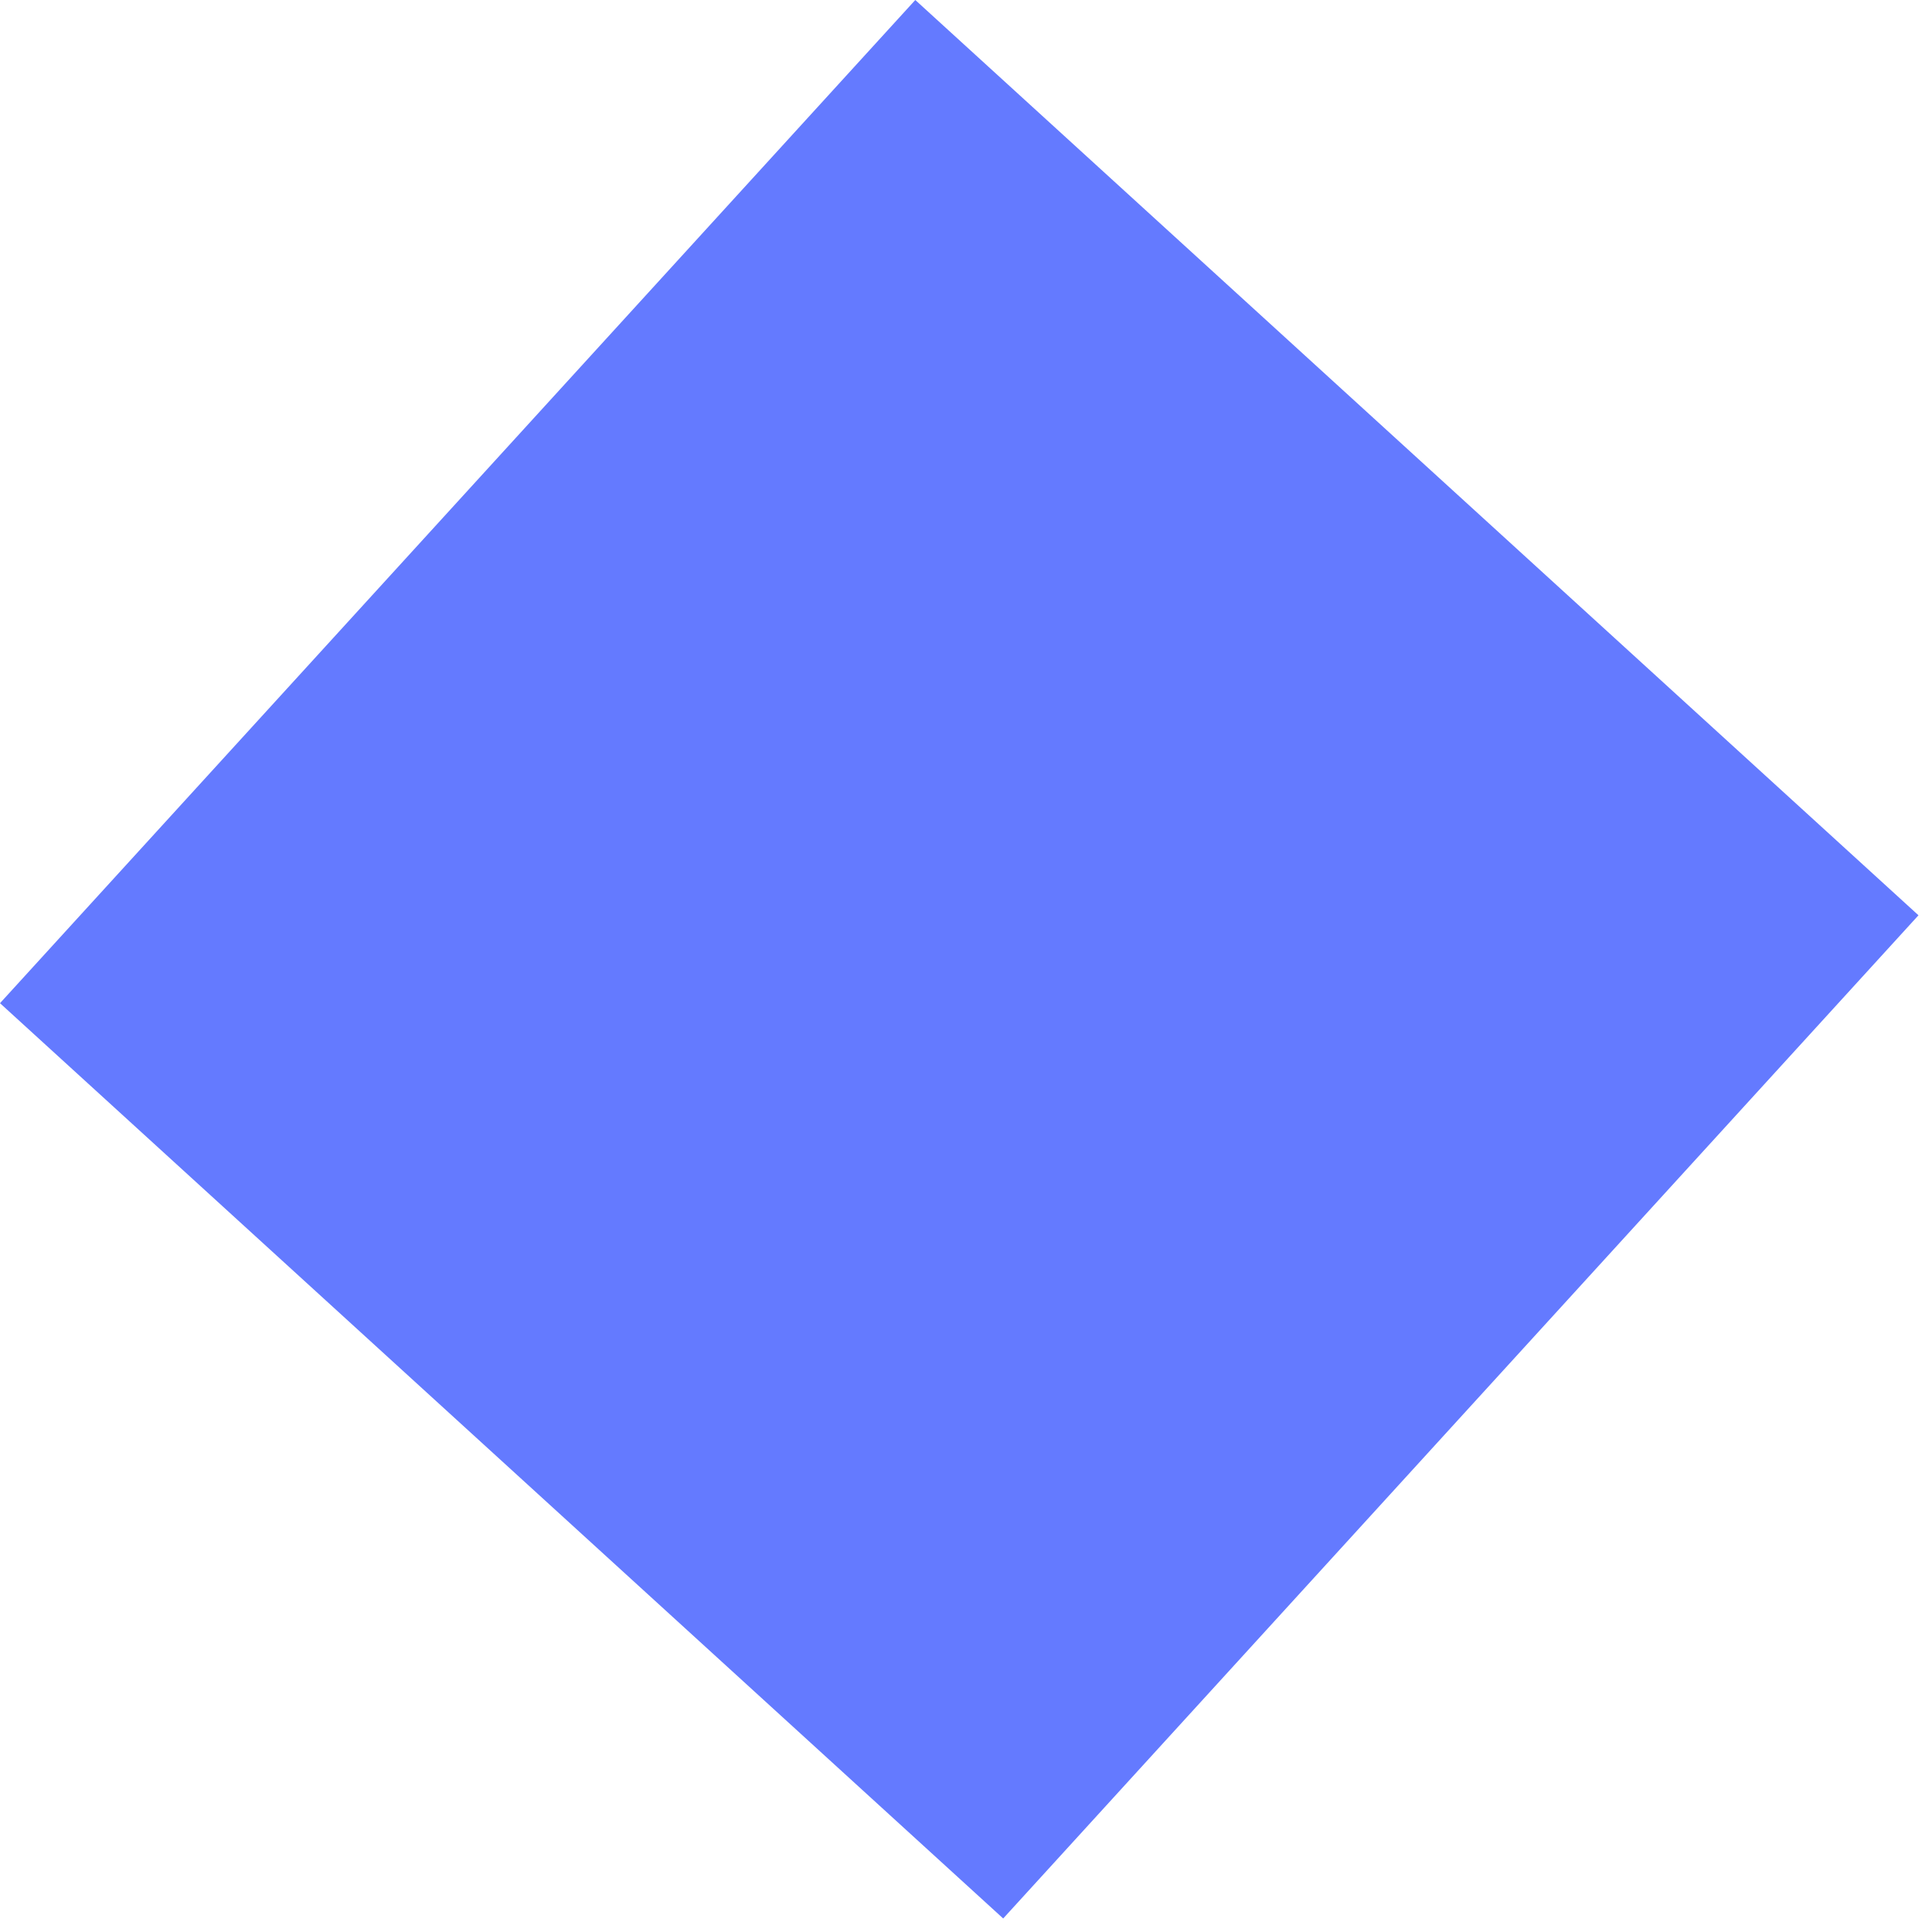 <svg width="28" height="28" viewBox="0 0 28 28" fill="none" xmlns="http://www.w3.org/2000/svg">
<path d="M13.265 -7.98392e-06L0 14.539L14.539 27.804L27.804 13.265L13.265 -7.98392e-06Z" fill="#647AFF"/>
</svg>
